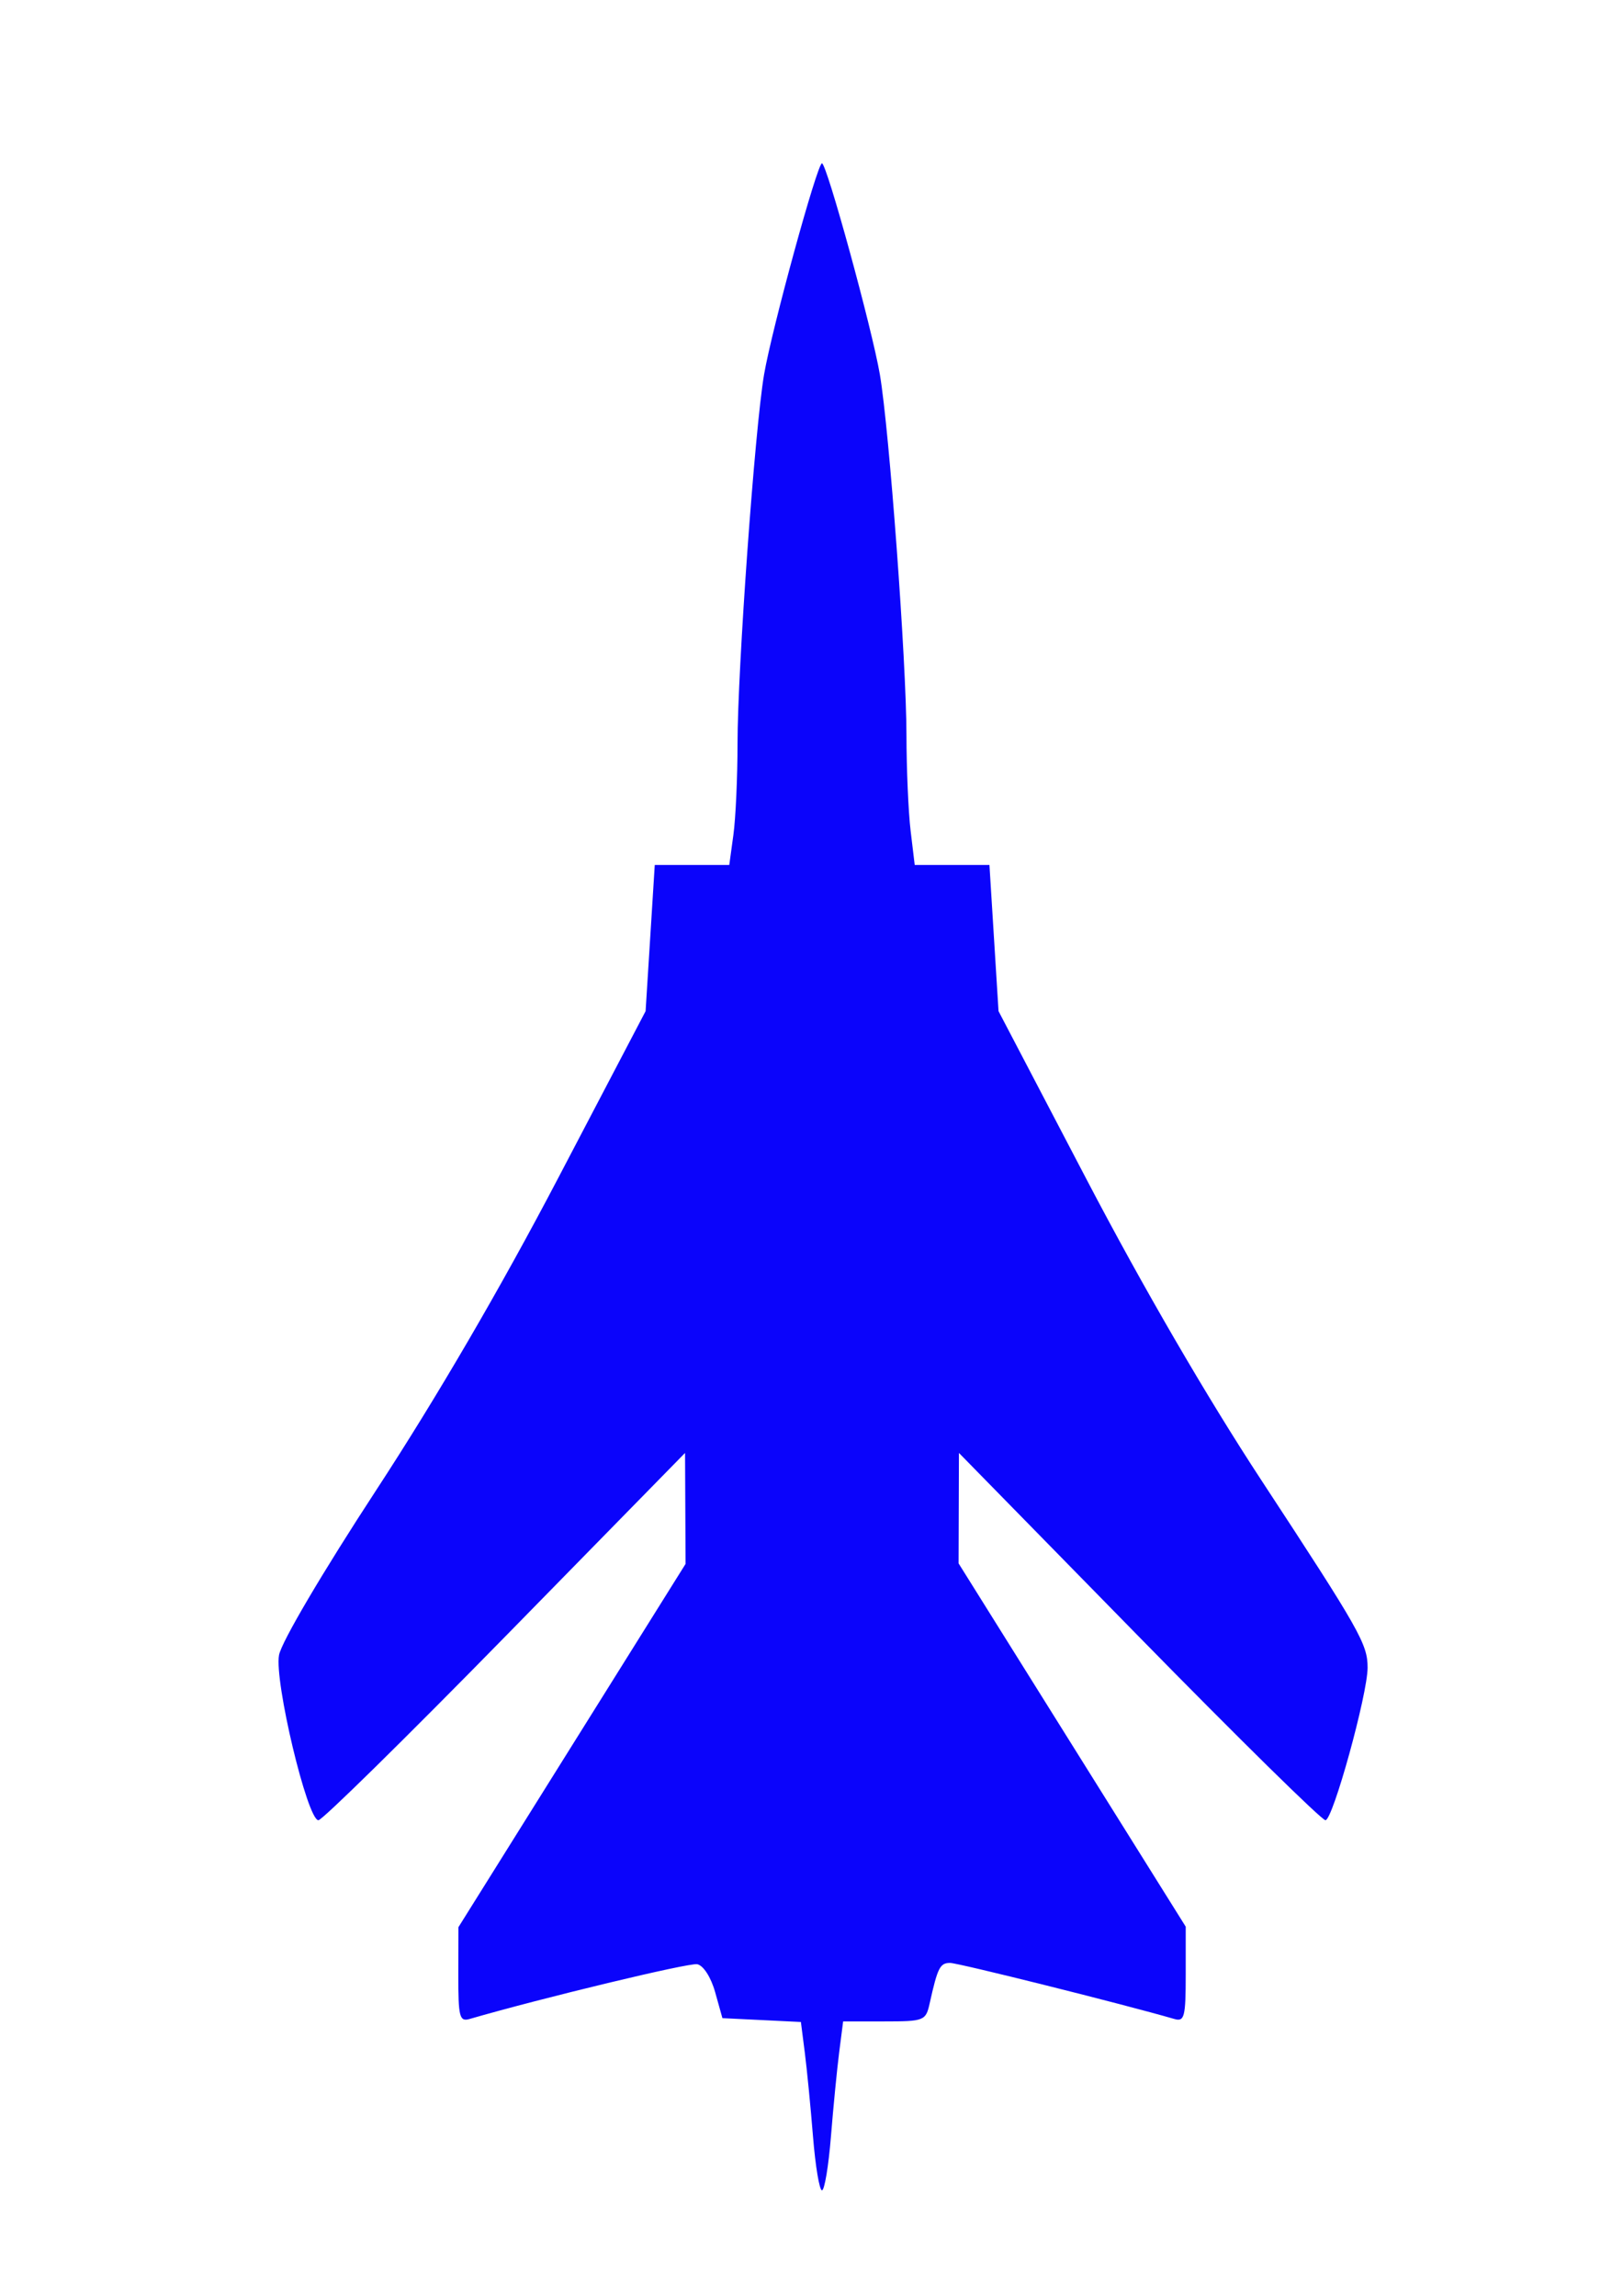 <?xml version="1.0" encoding="UTF-8" standalone="no"?>
<!-- Created with Inkscape (http://www.inkscape.org/) --><svg height="1052.362" id="svg2" inkscape:version="0.42+devel" sodipodi:docbase="C:\Documents and Settings\Lumen 2\Desktop" sodipodi:docname="military_airplane.svg" sodipodi:version="0.32" width="744.094" xmlns="http://www.w3.org/2000/svg" xmlns:cc="http://web.resource.org/cc/" xmlns:dc="http://purl.org/dc/elements/1.1/" xmlns:inkscape="http://www.inkscape.org/namespaces/inkscape" xmlns:rdf="http://www.w3.org/1999/02/22-rdf-syntax-ns#" xmlns:sodipodi="http://inkscape.sourceforge.net/DTD/sodipodi-0.dtd" xmlns:svg="http://www.w3.org/2000/svg">
  <defs id="defs4"/>
  <sodipodi:namedview bordercolor="#666666" borderopacity="1.0" id="base" inkscape:current-layer="layer1" inkscape:cx="375" inkscape:cy="520" inkscape:document-units="px" inkscape:pageopacity="0.0" inkscape:pageshadow="2" inkscape:window-height="1144" inkscape:window-width="1600" inkscape:window-x="-4" inkscape:window-y="-4" inkscape:zoom="0.35" pagecolor="#ffffff"/>
  <g id="layer1" inkscape:groupmode="layer" inkscape:label="Layer 1">
    <path d="M 372.745,979.436 C 371.655,965.924 369.958,948.562 368.973,940.855 L 367.182,926.842 L 349.193,925.965 L 331.204,925.087 L 327.879,913.199 C 325.963,906.346 322.474,900.91 319.641,900.364 C 315.829,899.63 248.848,915.744 215.291,925.468 C 210.662,926.809 210.084,924.542 210.126,905.186 L 210.172,883.395 L 262.241,800.131 L 314.31,716.866 L 314.192,691.433 L 314.074,666 L 231.552,750.239 C 186.165,796.571 147.656,834.429 145.978,834.368 C 140.865,834.183 125.693,770.546 127.925,758.647 C 129.057,752.617 147.836,720.76 172.551,682.944 C 200.182,640.667 229.458,590.482 255.606,540.573 L 295.987,463.494 L 298.087,429.991 L 300.186,396.489 L 317.266,396.489 L 334.346,396.489 L 336.24,382.672 C 337.282,375.073 338.134,356.272 338.134,340.892 C 338.134,306.855 346.084,196.288 350.303,171.648 C 353.907,150.601 374.679,74.862 376.848,74.862 C 379.02,74.862 399.794,150.622 403.389,171.648 C 407.705,196.899 415.55,303.21 415.585,336.928 C 415.601,352.488 416.459,372.255 417.492,380.854 L 419.37,396.489 L 436.498,396.489 L 453.626,396.489 L 455.71,429.991 L 457.793,463.494 L 498.316,540.923 C 523.997,589.993 553.303,640.405 578.331,678.567 C 623.498,747.436 627.002,753.617 627.002,764.416 C 627.002,776.604 611.084,834.245 607.686,834.359 C 606.026,834.415 567.536,796.557 522.153,750.23 L 439.64,666 L 439.56,691.313 L 439.48,716.626 L 491.549,799.89 L 543.618,883.155 L 543.618,905.066 C 543.618,924.524 543.034,926.809 538.406,925.468 C 514.865,918.646 439.345,899.774 435.588,899.774 C 430.945,899.774 429.876,901.894 426.206,918.387 C 424.451,926.27 423.676,926.576 405.466,926.576 L 386.55,926.576 L 384.741,940.722 C 383.747,948.502 382.041,965.924 380.952,979.436 C 379.862,992.949 378.015,1004.005 376.848,1004.005 C 375.681,1004.005 373.835,992.949 372.745,979.436 z " id="path1368" style="fill:#0b04fb"/>
  </g>
</svg>
